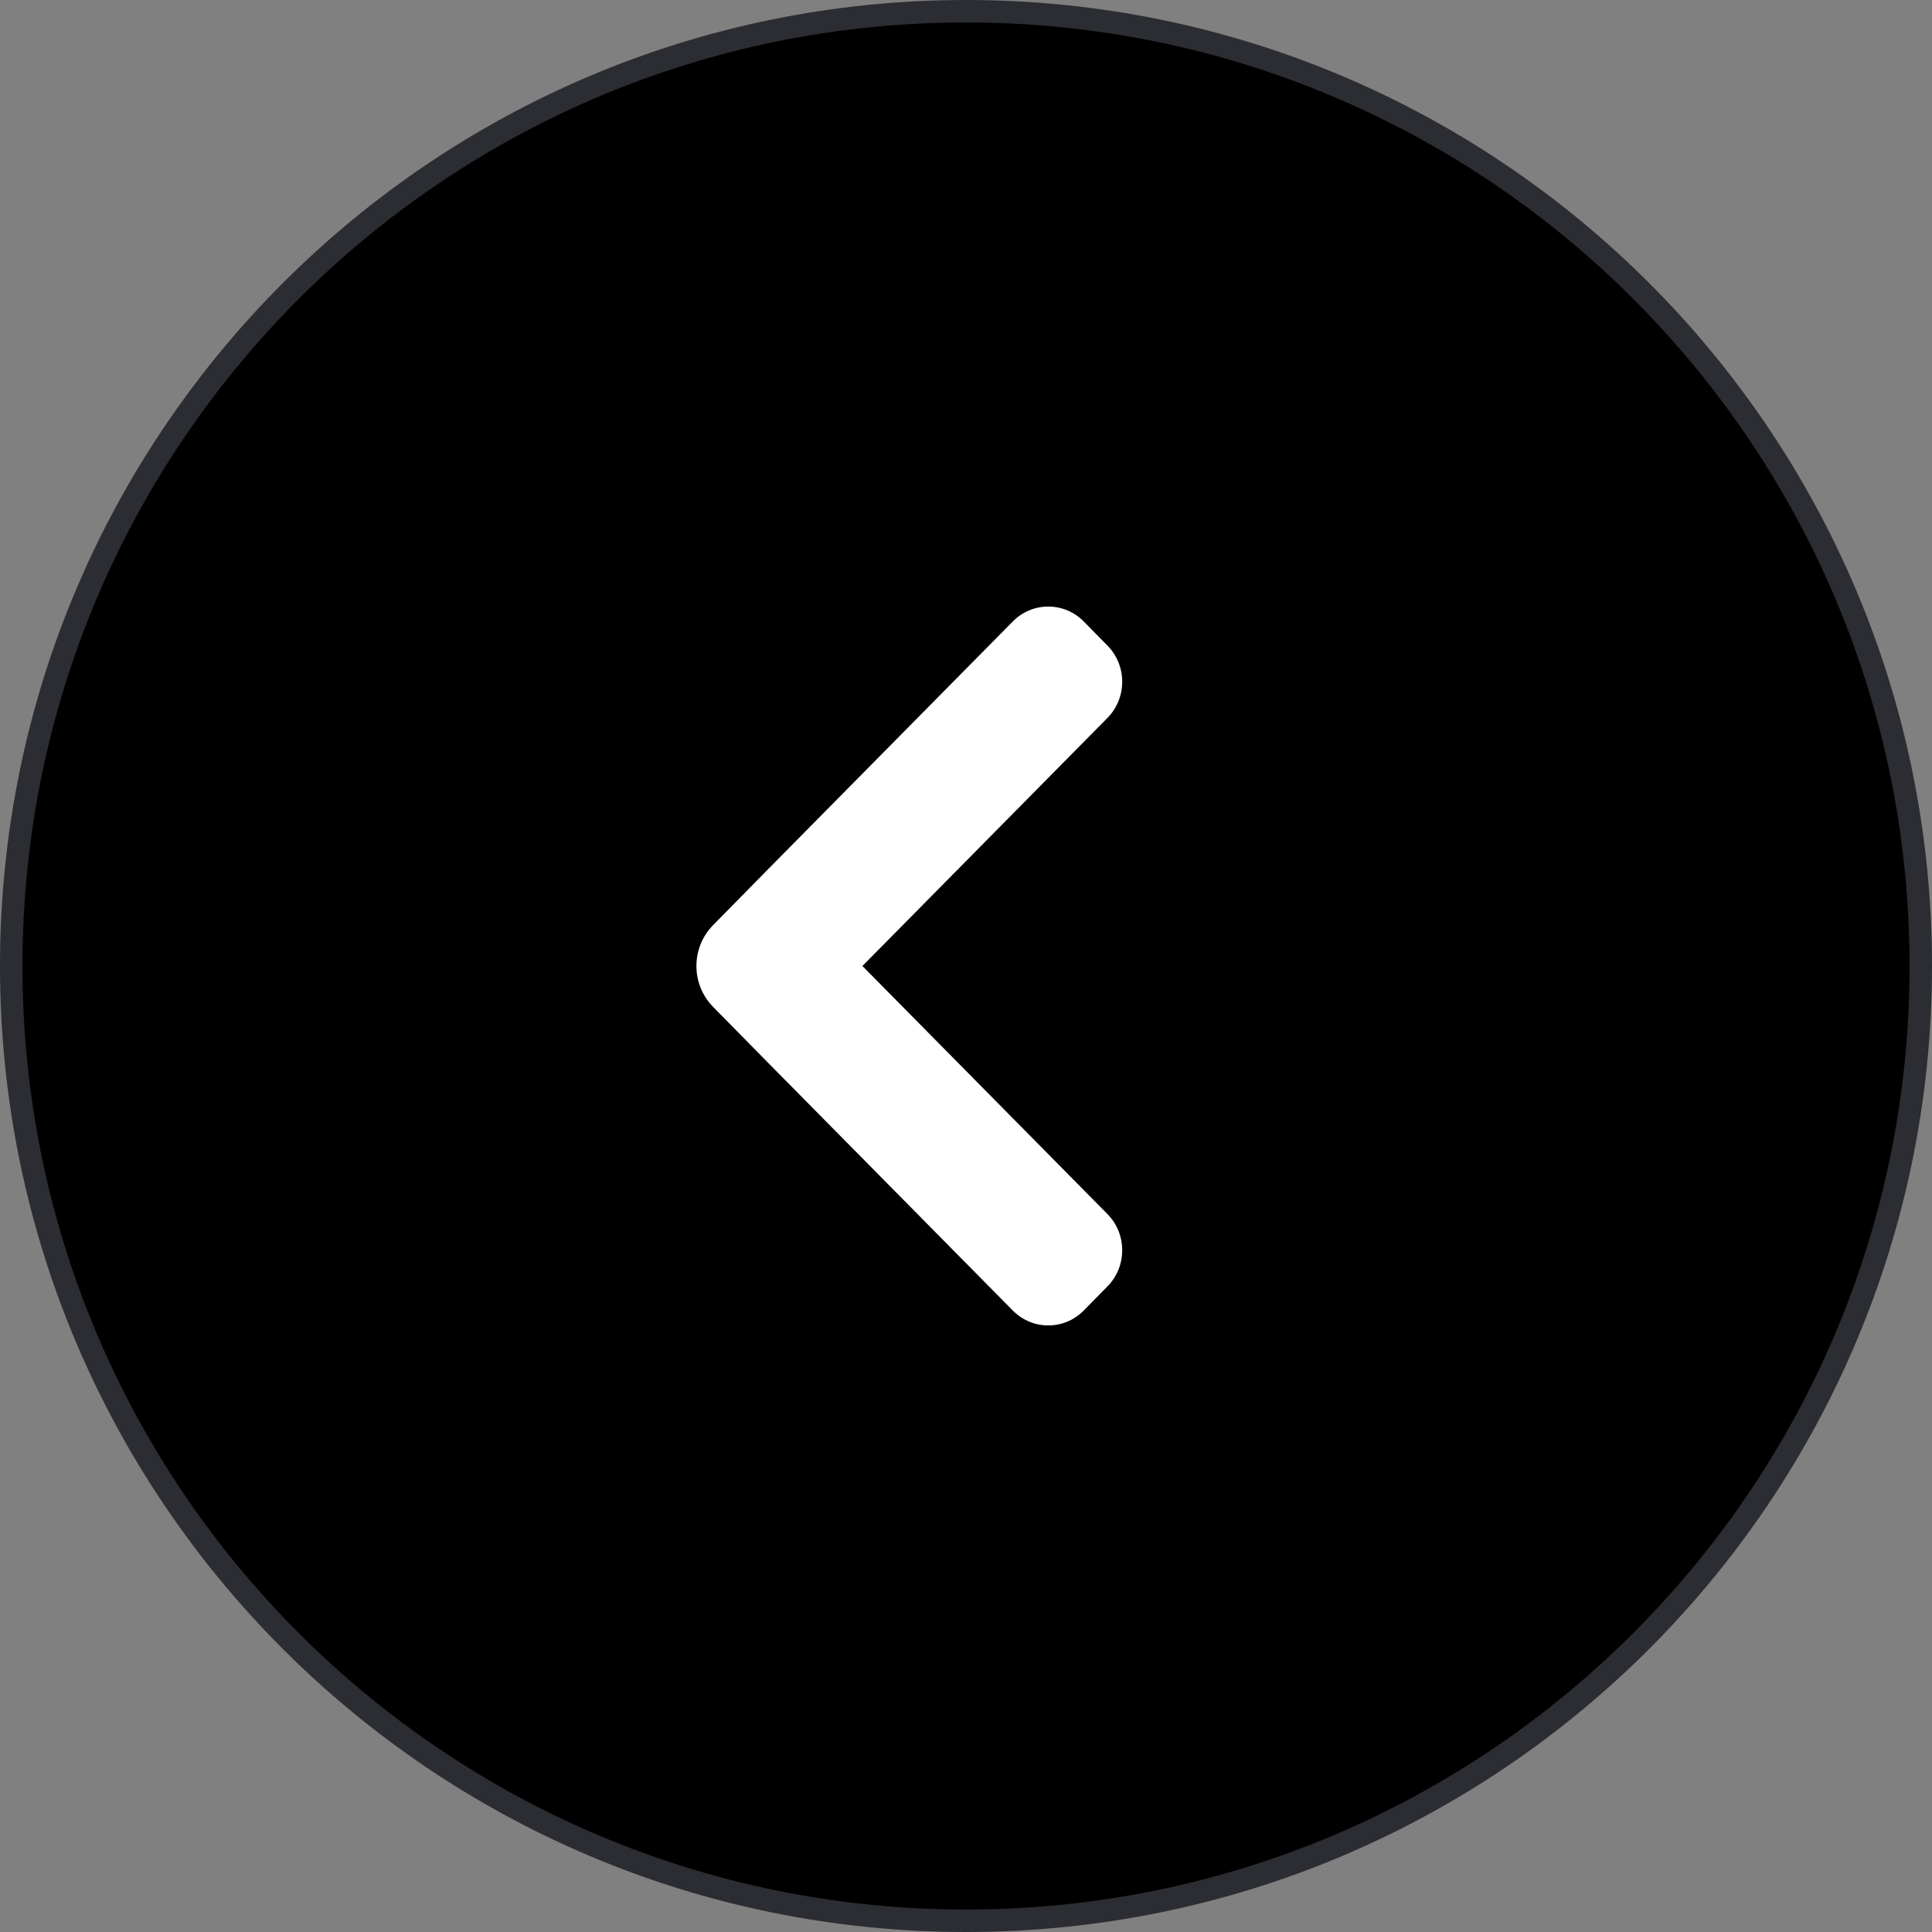<svg width="86" height="86" viewBox="0 0 86 86" fill="none" xmlns="http://www.w3.org/2000/svg">
<rect x="0" y="0" width="86" height="86" fill="#808080" stroke="none"/>
<path d="M85.5 43C85.5 66.472 66.472 85.5 43 85.5C19.528 85.5 0.5 66.472 0.5 43C0.5 19.528 19.528 0.5 43 0.5C66.472 0.5 85.5 19.528 85.5 43Z" fill="black" stroke="#2B2D33"/>
<path d="M38.389 43L49.298 31.956C50.172 31.067 50.172 29.627 49.298 28.739L48.244 27.667C47.37 26.778 45.953 26.778 45.08 27.667L34.172 38.71L31.746 41.177C30.751 42.189 30.751 43.811 31.746 44.823L34.172 47.289L45.08 58.333C45.955 59.222 47.371 59.222 48.244 58.333L49.298 57.261C50.172 56.372 50.172 54.931 49.298 54.044L38.389 43Z" fill="white"/>
</svg>
